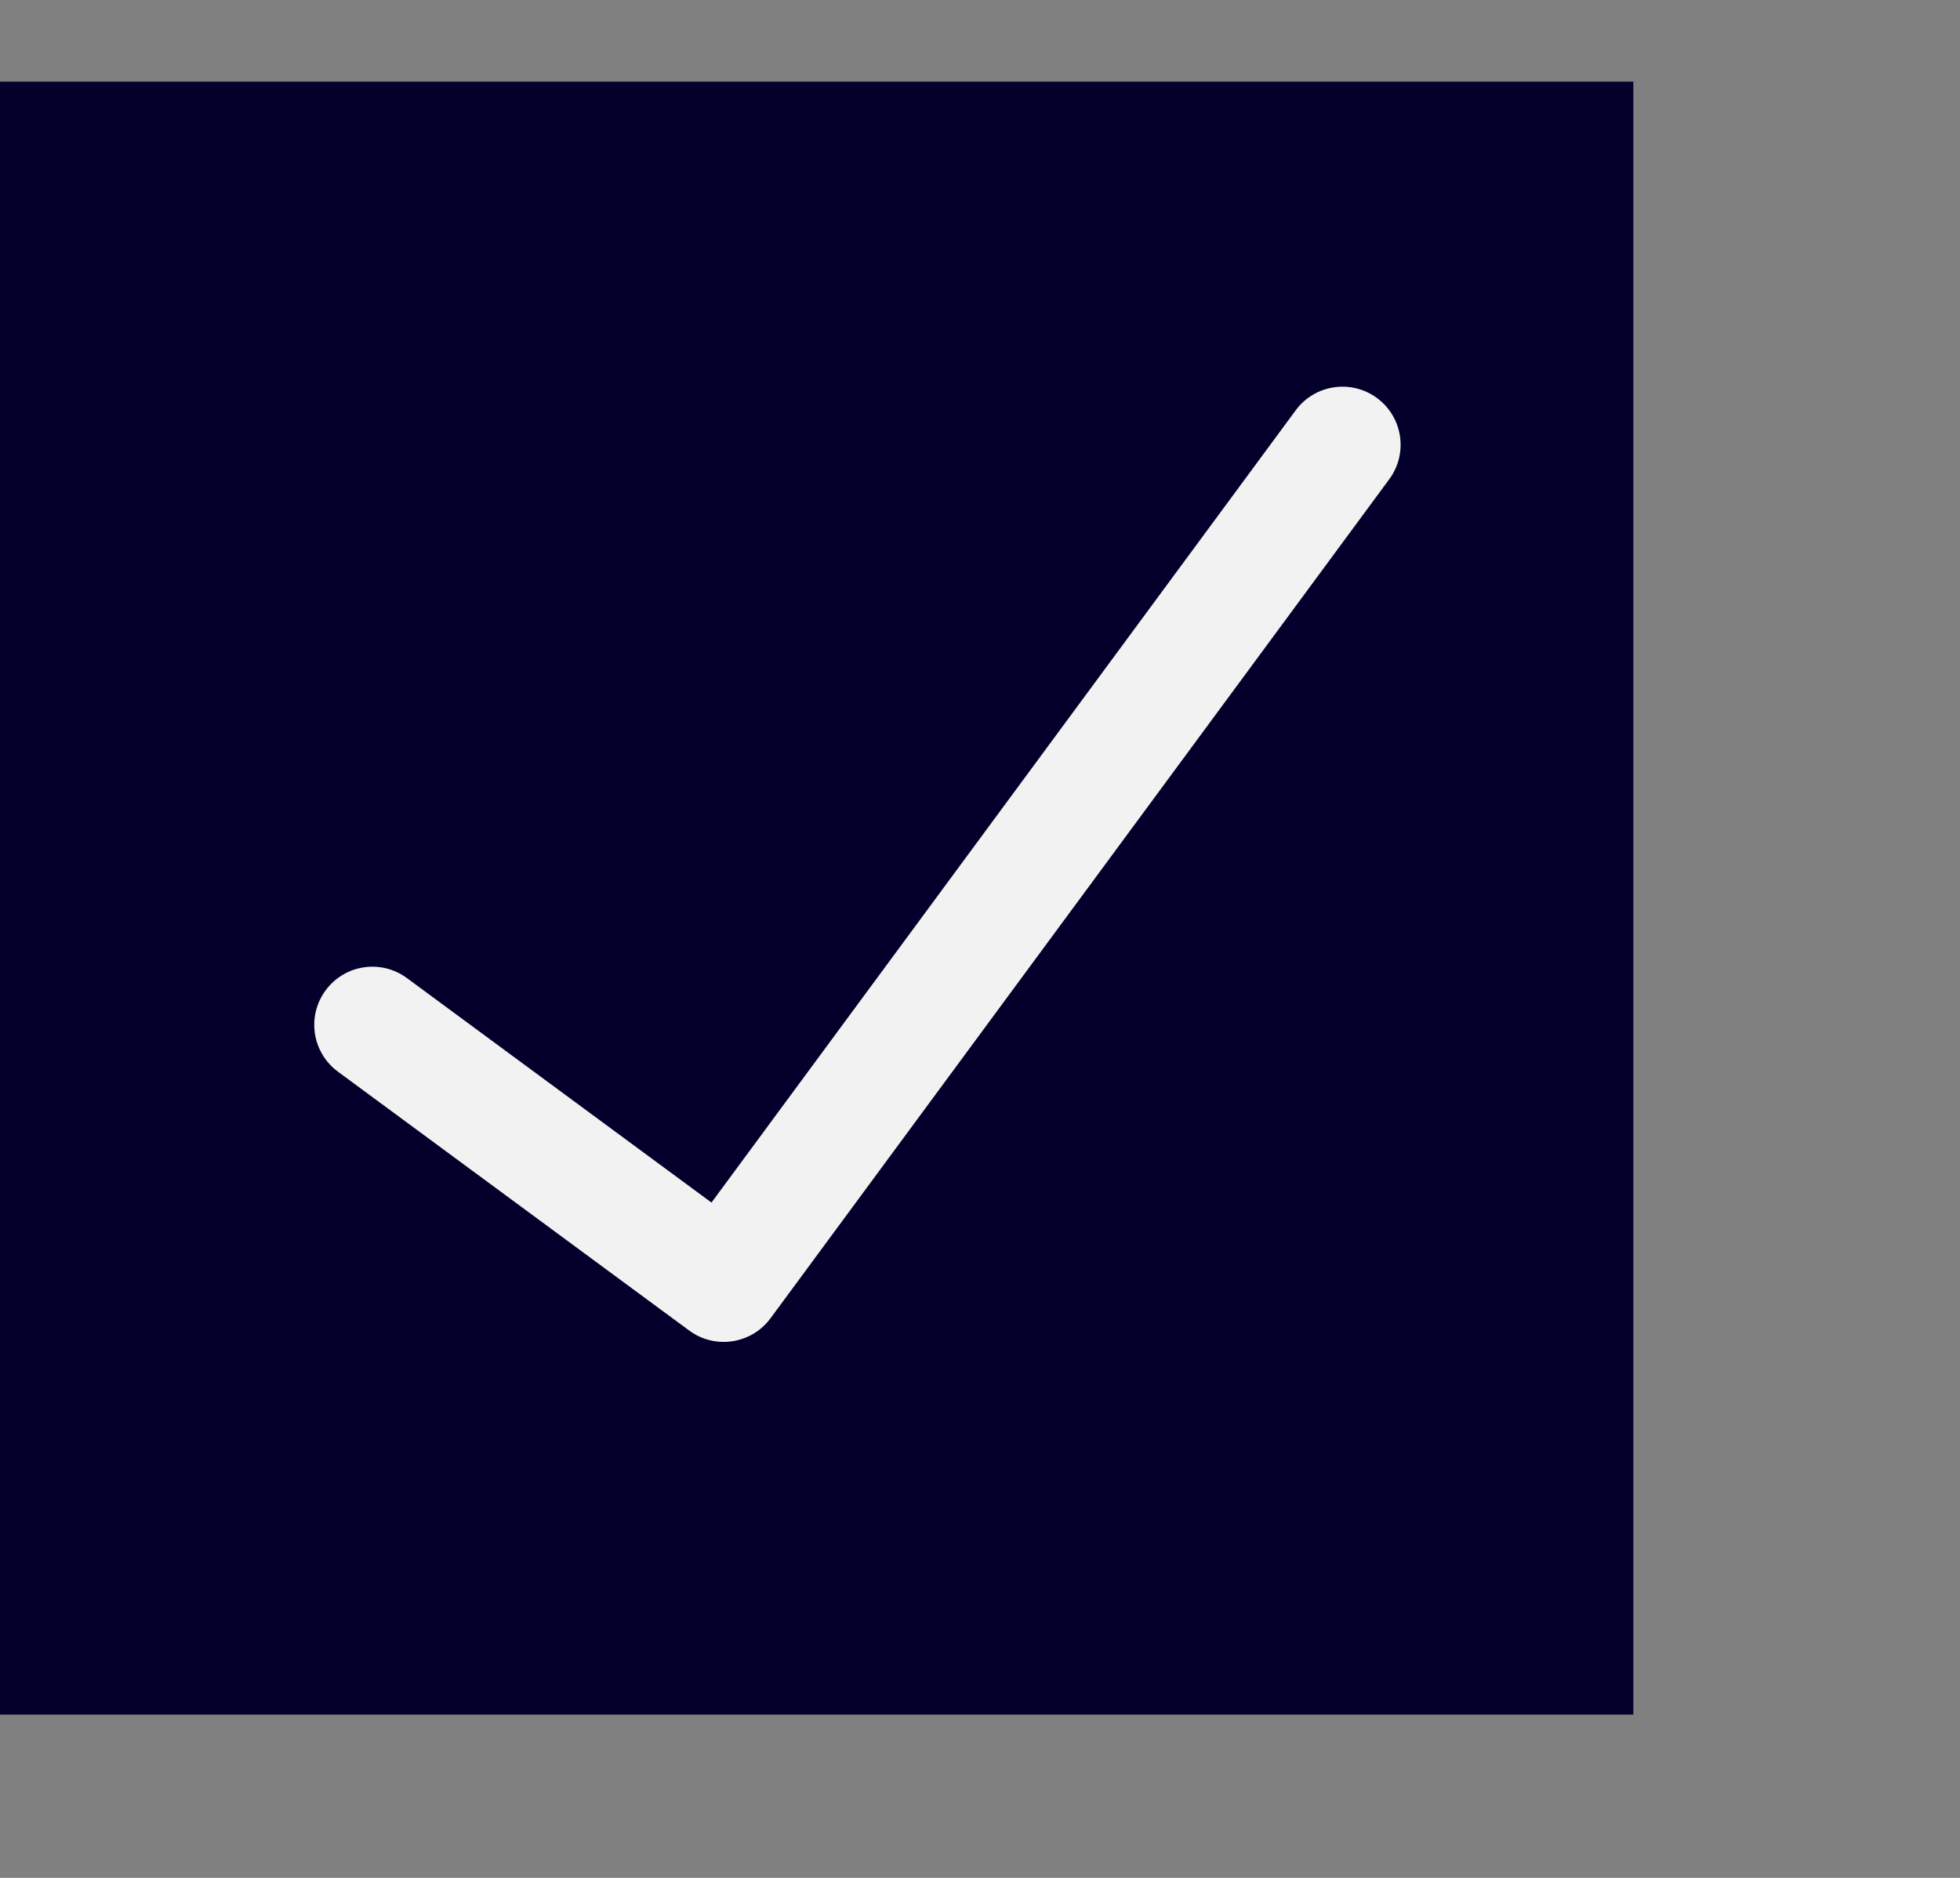 <svg width="24" height="23" viewBox="0 0 24 23" fill="none" xmlns="http://www.w3.org/2000/svg">
<rect x="0" y="0" width="24" height="23" fill="#808080" stroke="none"/>
<rect y="1" width="20" height="20" fill="#03002B"/>
<path d="M16.861 4.875C16.545 4.642 16.099 4.709 15.866 5.025L8.712 14.729L4.982 11.979C4.666 11.746 4.22 11.813 3.987 12.13C3.754 12.446 3.821 12.891 4.137 13.125L8.44 16.297C8.756 16.53 9.202 16.462 9.435 16.146L17.011 5.87C17.245 5.553 17.177 5.108 16.861 4.875Z" fill="#F2F2F2"/>
</svg>
